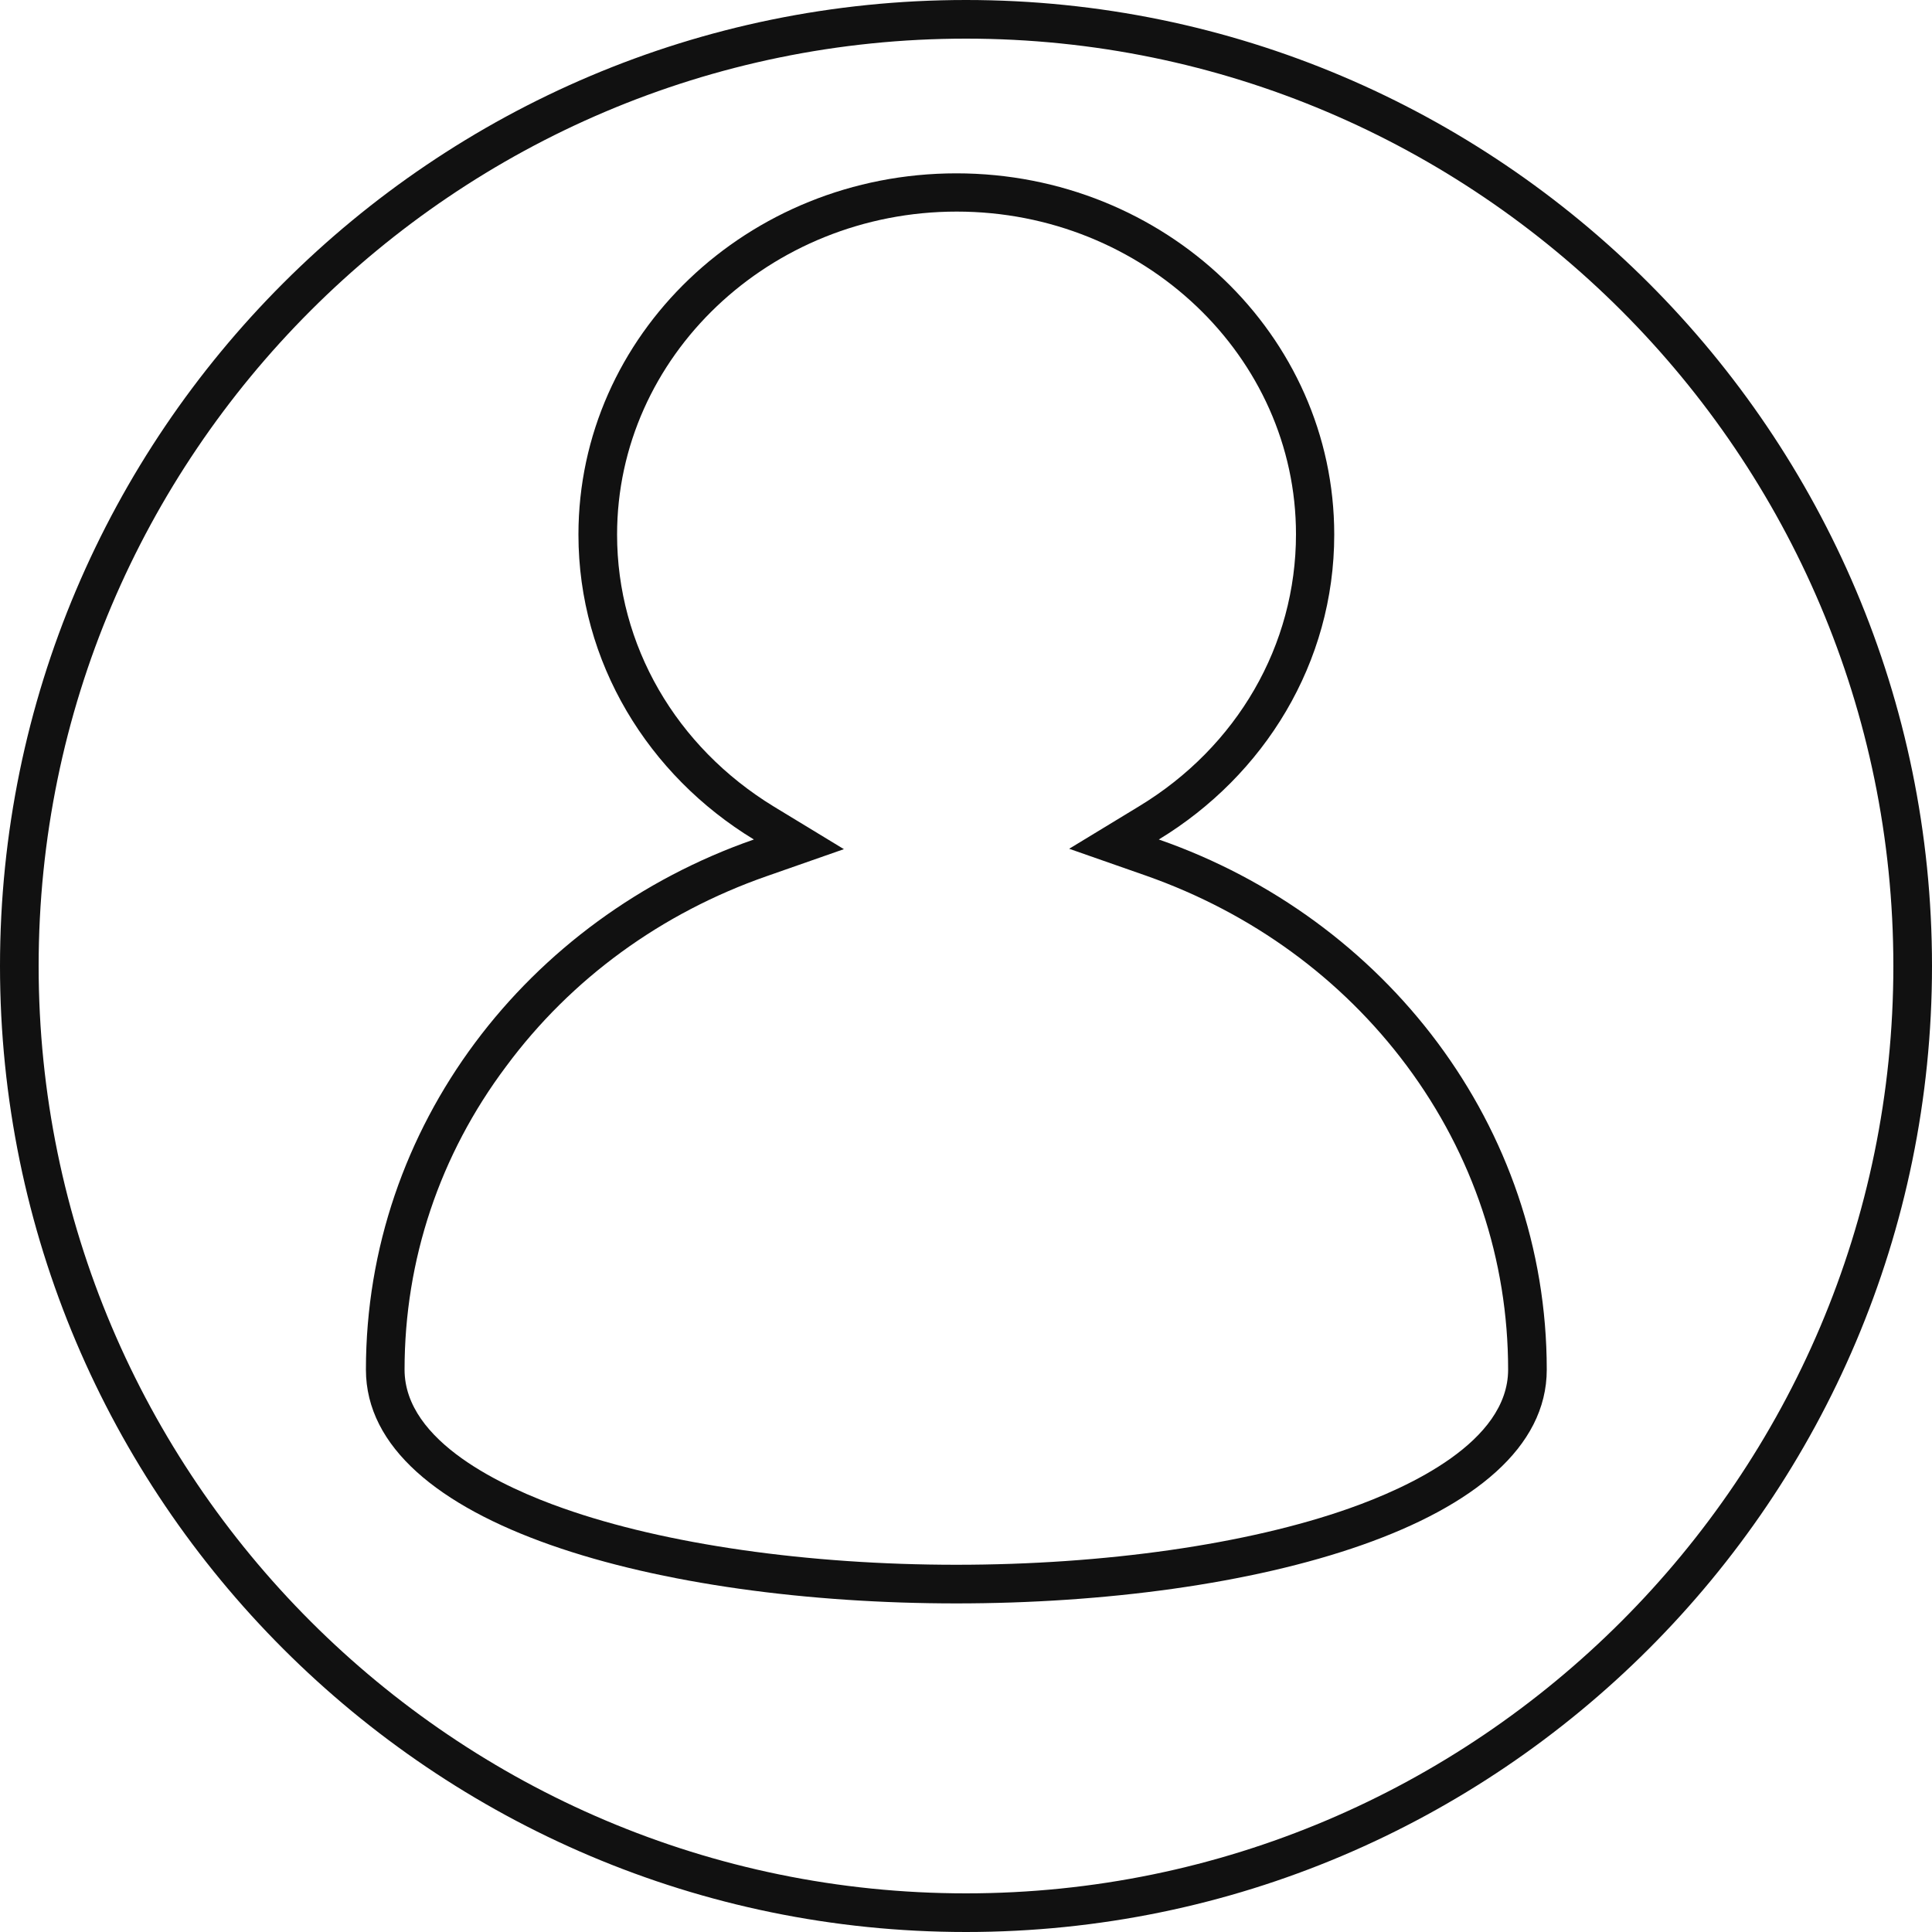<?xml version="1.0" encoding="utf-8"?>
<!-- Generator: Adobe Illustrator 23.0.3, SVG Export Plug-In . SVG Version: 6.00 Build 0)  -->
<svg version="1.1" id="圖層_1" xmlns="http://www.w3.org/2000/svg" xmlns:xlink="http://www.w3.org/1999/xlink" x="0px" y="0px"
	 viewBox="0 0 50 50" style="enable-background:new 0 0 50 50;" xml:space="preserve">
<style type="text/css">
	.st0{fill:#111111;}
	.st1{fill:none;}
	.st2{fill:#7D7D7D;}
</style>
<g id="Group_348" transform="translate(-452 -202)">
	<g id="帳戶ICON" transform="translate(452 202)">
		<g id="Ellipse_9">
			<g>
				<circle class="st1" cx="25" cy="25" r="25"/>
			</g>
			<g>
				<path class="st0" d="M25,50C11.21,50,0,38.79,0,25S11.21,0,25,0s25,11.21,25,25S38.79,50,25,50z M25,1C11.77,1,1,11.77,1,25
					s10.77,24,24,24s24-10.77,24-24S38.23,1,25,1z"/>
			</g>
		</g>
		<g id="Union_1" transform="translate(9.47 4.486)">
			<g>
				<path class="st1" d="M0,30.96c0.08-6.24,4.11-11.75,10.04-13.72c-2.79-1.65-4.51-4.65-4.54-7.89C5.62,4.07,10-0.12,15.28,0
					c5.28-0.12,9.66,4.07,9.78,9.35c-0.02,3.24-1.75,6.24-4.54,7.89c5.93,1.97,9.96,7.48,10.04,13.72c0,4.03-7.64,6.05-15.28,6.05
					S0,34.99,0,30.96z"/>
			</g>
			<g>
				<path class="st0" d="M15.28,36.01c3.84,0,7.54-0.53,10.17-1.46c1.53-0.54,4.11-1.72,4.11-3.59c0-2.84-0.91-5.56-2.62-7.86
					c-1.69-2.27-4.02-3.96-6.74-4.92l-2-0.7l1.81-1.1c2.54-1.54,4.06-4.17,4.06-7.04c0-4.6-3.94-8.35-8.78-8.35S6.5,4.74,6.5,9.35
					c0,2.86,1.52,5.49,4.06,7.04l1.81,1.1l-2,0.7c-2.72,0.95-5.06,2.65-6.74,4.92C1.91,25.4,1,28.12,1,30.96
					c0,1.87,2.57,3.05,4.11,3.59C7.74,35.48,11.44,36.01,15.28,36.01 M15.28,37.01C7.64,37.01,0,34.99,0,30.96
					c0-6.3,4.18-11.68,10.04-13.72C7.31,15.58,5.5,12.66,5.5,9.35C5.5,4.18,9.88,0,15.28,0c5.4,0,9.78,4.18,9.78,9.35
					c0,3.32-1.81,6.23-4.54,7.89c5.86,2.04,10.04,7.42,10.04,13.72C30.56,34.99,22.92,37.01,15.28,37.01z"/>
			</g>
		</g>
	</g>
</g>
</svg>
